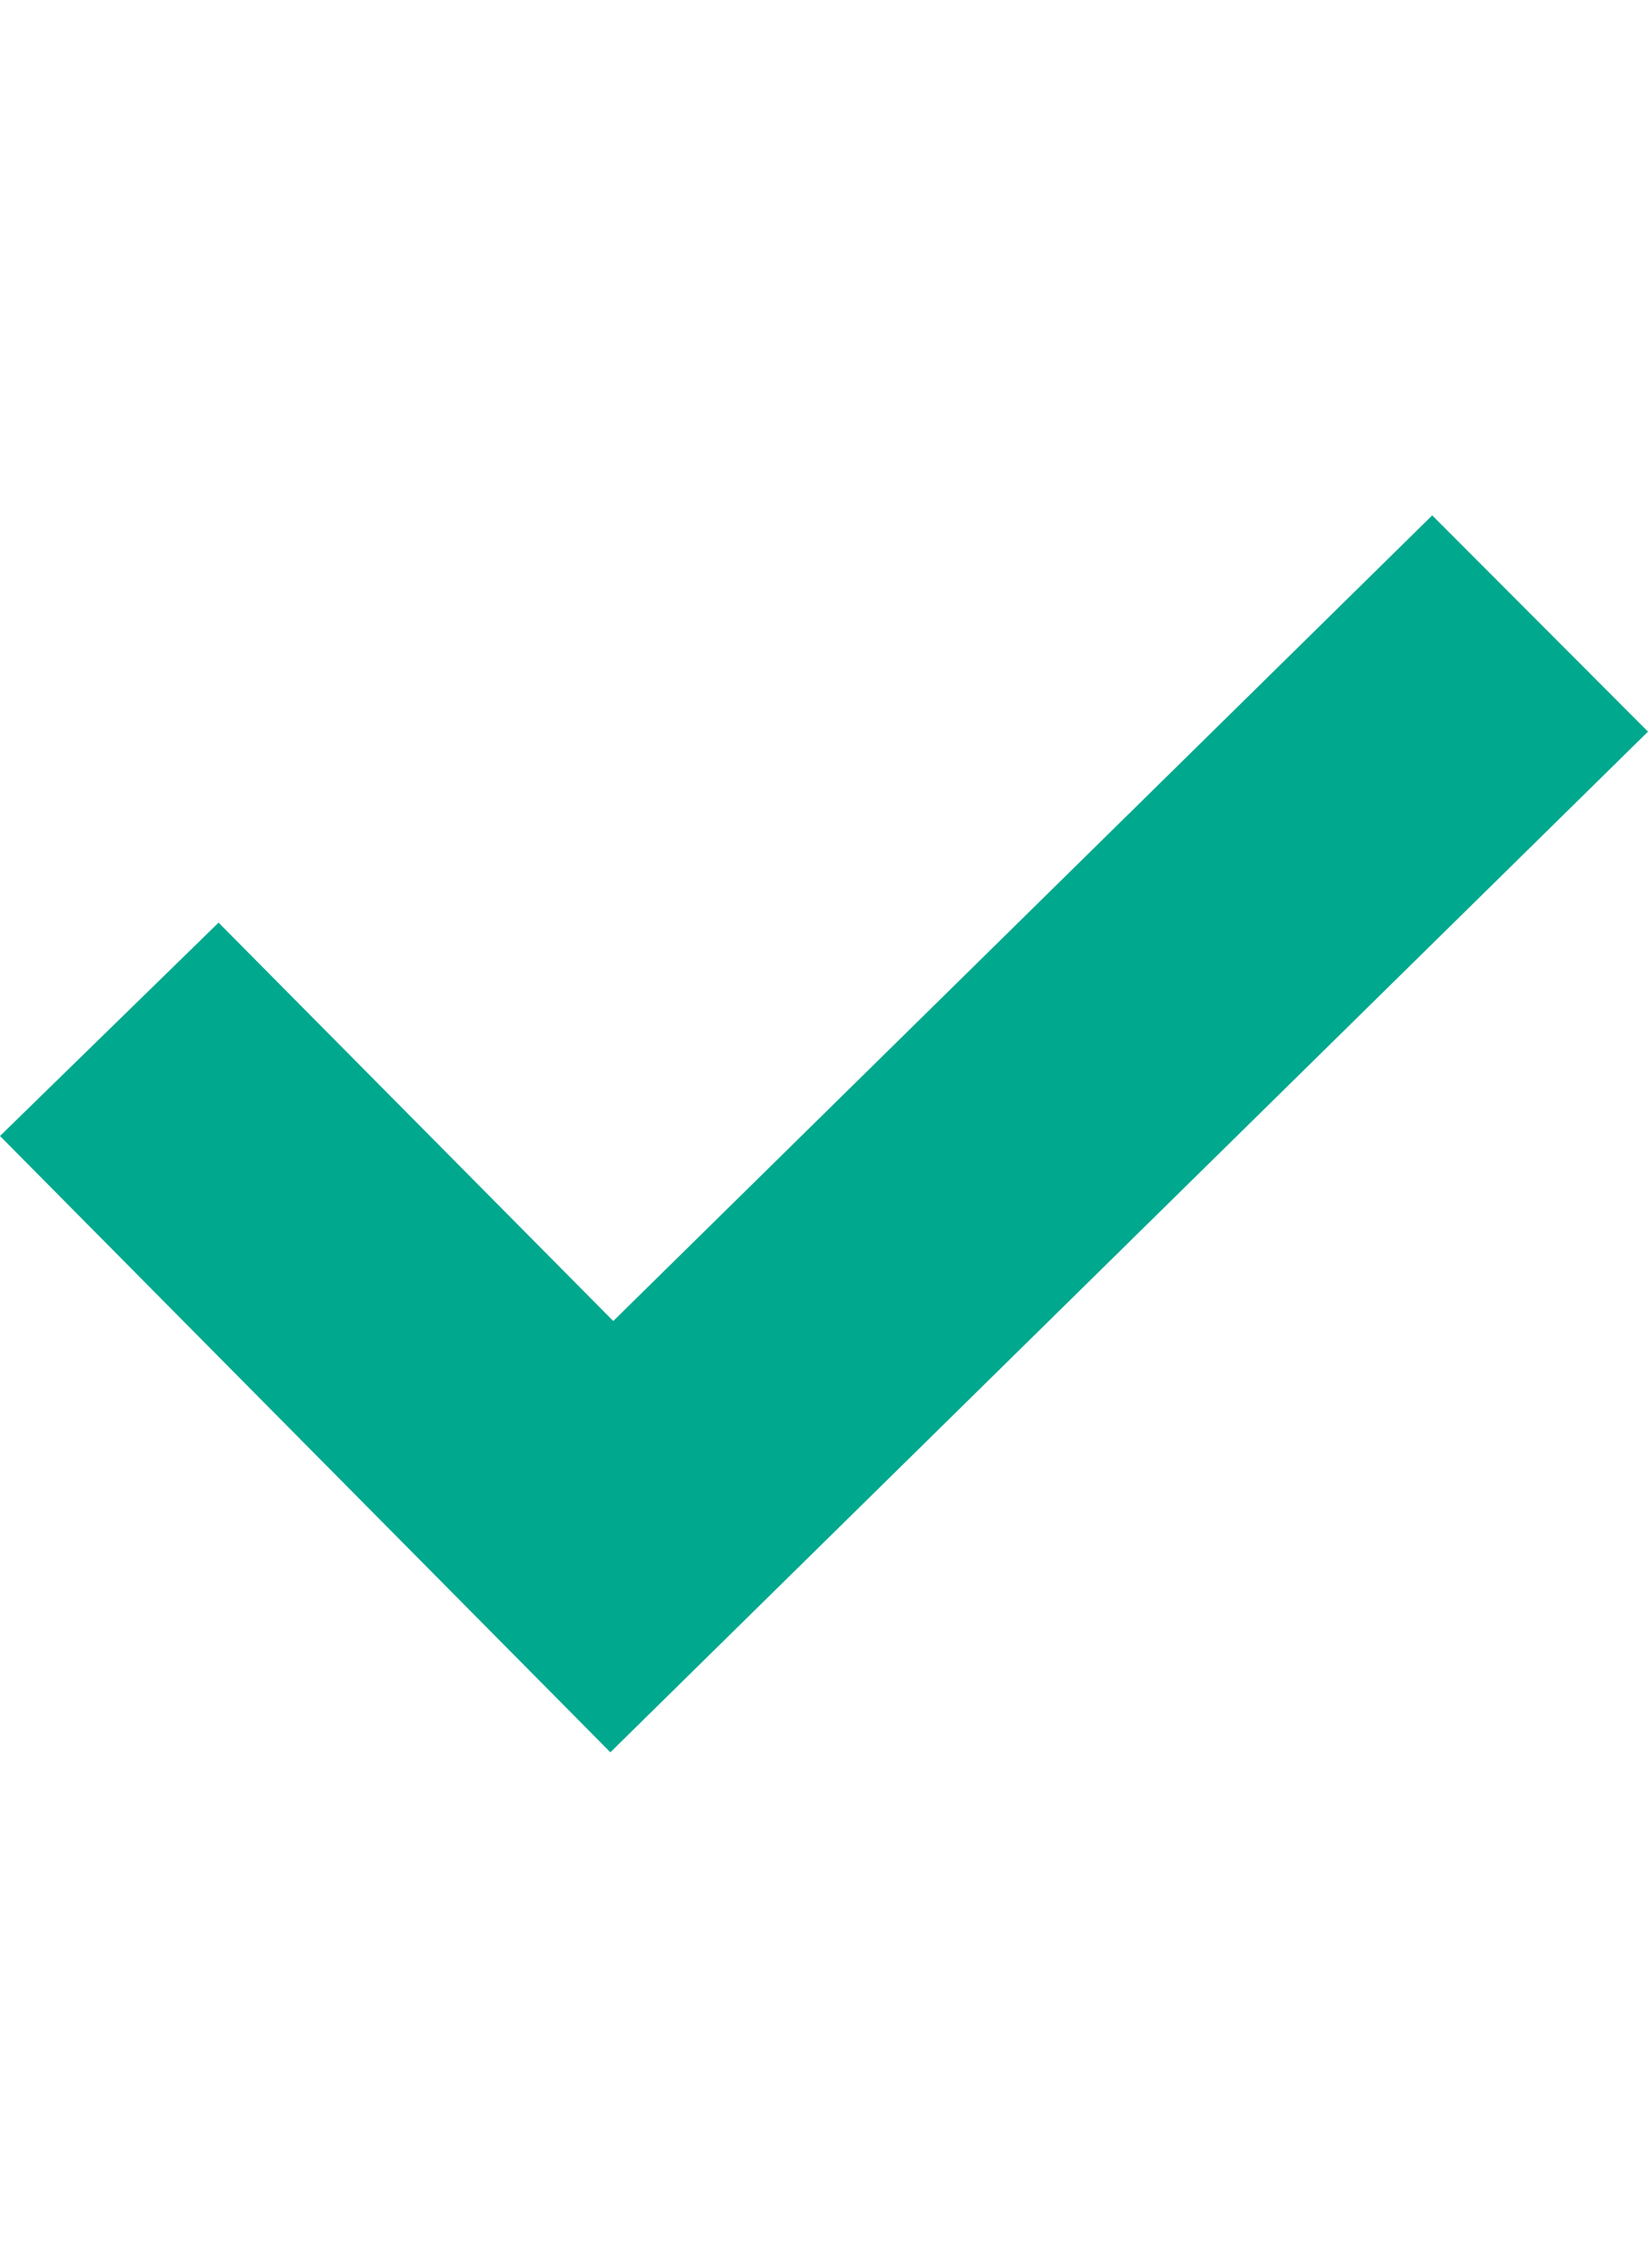<svg width="16" height="22" viewBox="0 0 16 22" fill="none" xmlns="http://www.w3.org/2000/svg">
<path fill-rule="evenodd" clip-rule="evenodd" d="M16 7.098L5.926 17L0 11.021L2.122 8.951L5.954 12.816L13.905 5L16 7.098Z" fill="#00A88E"/>
</svg>
